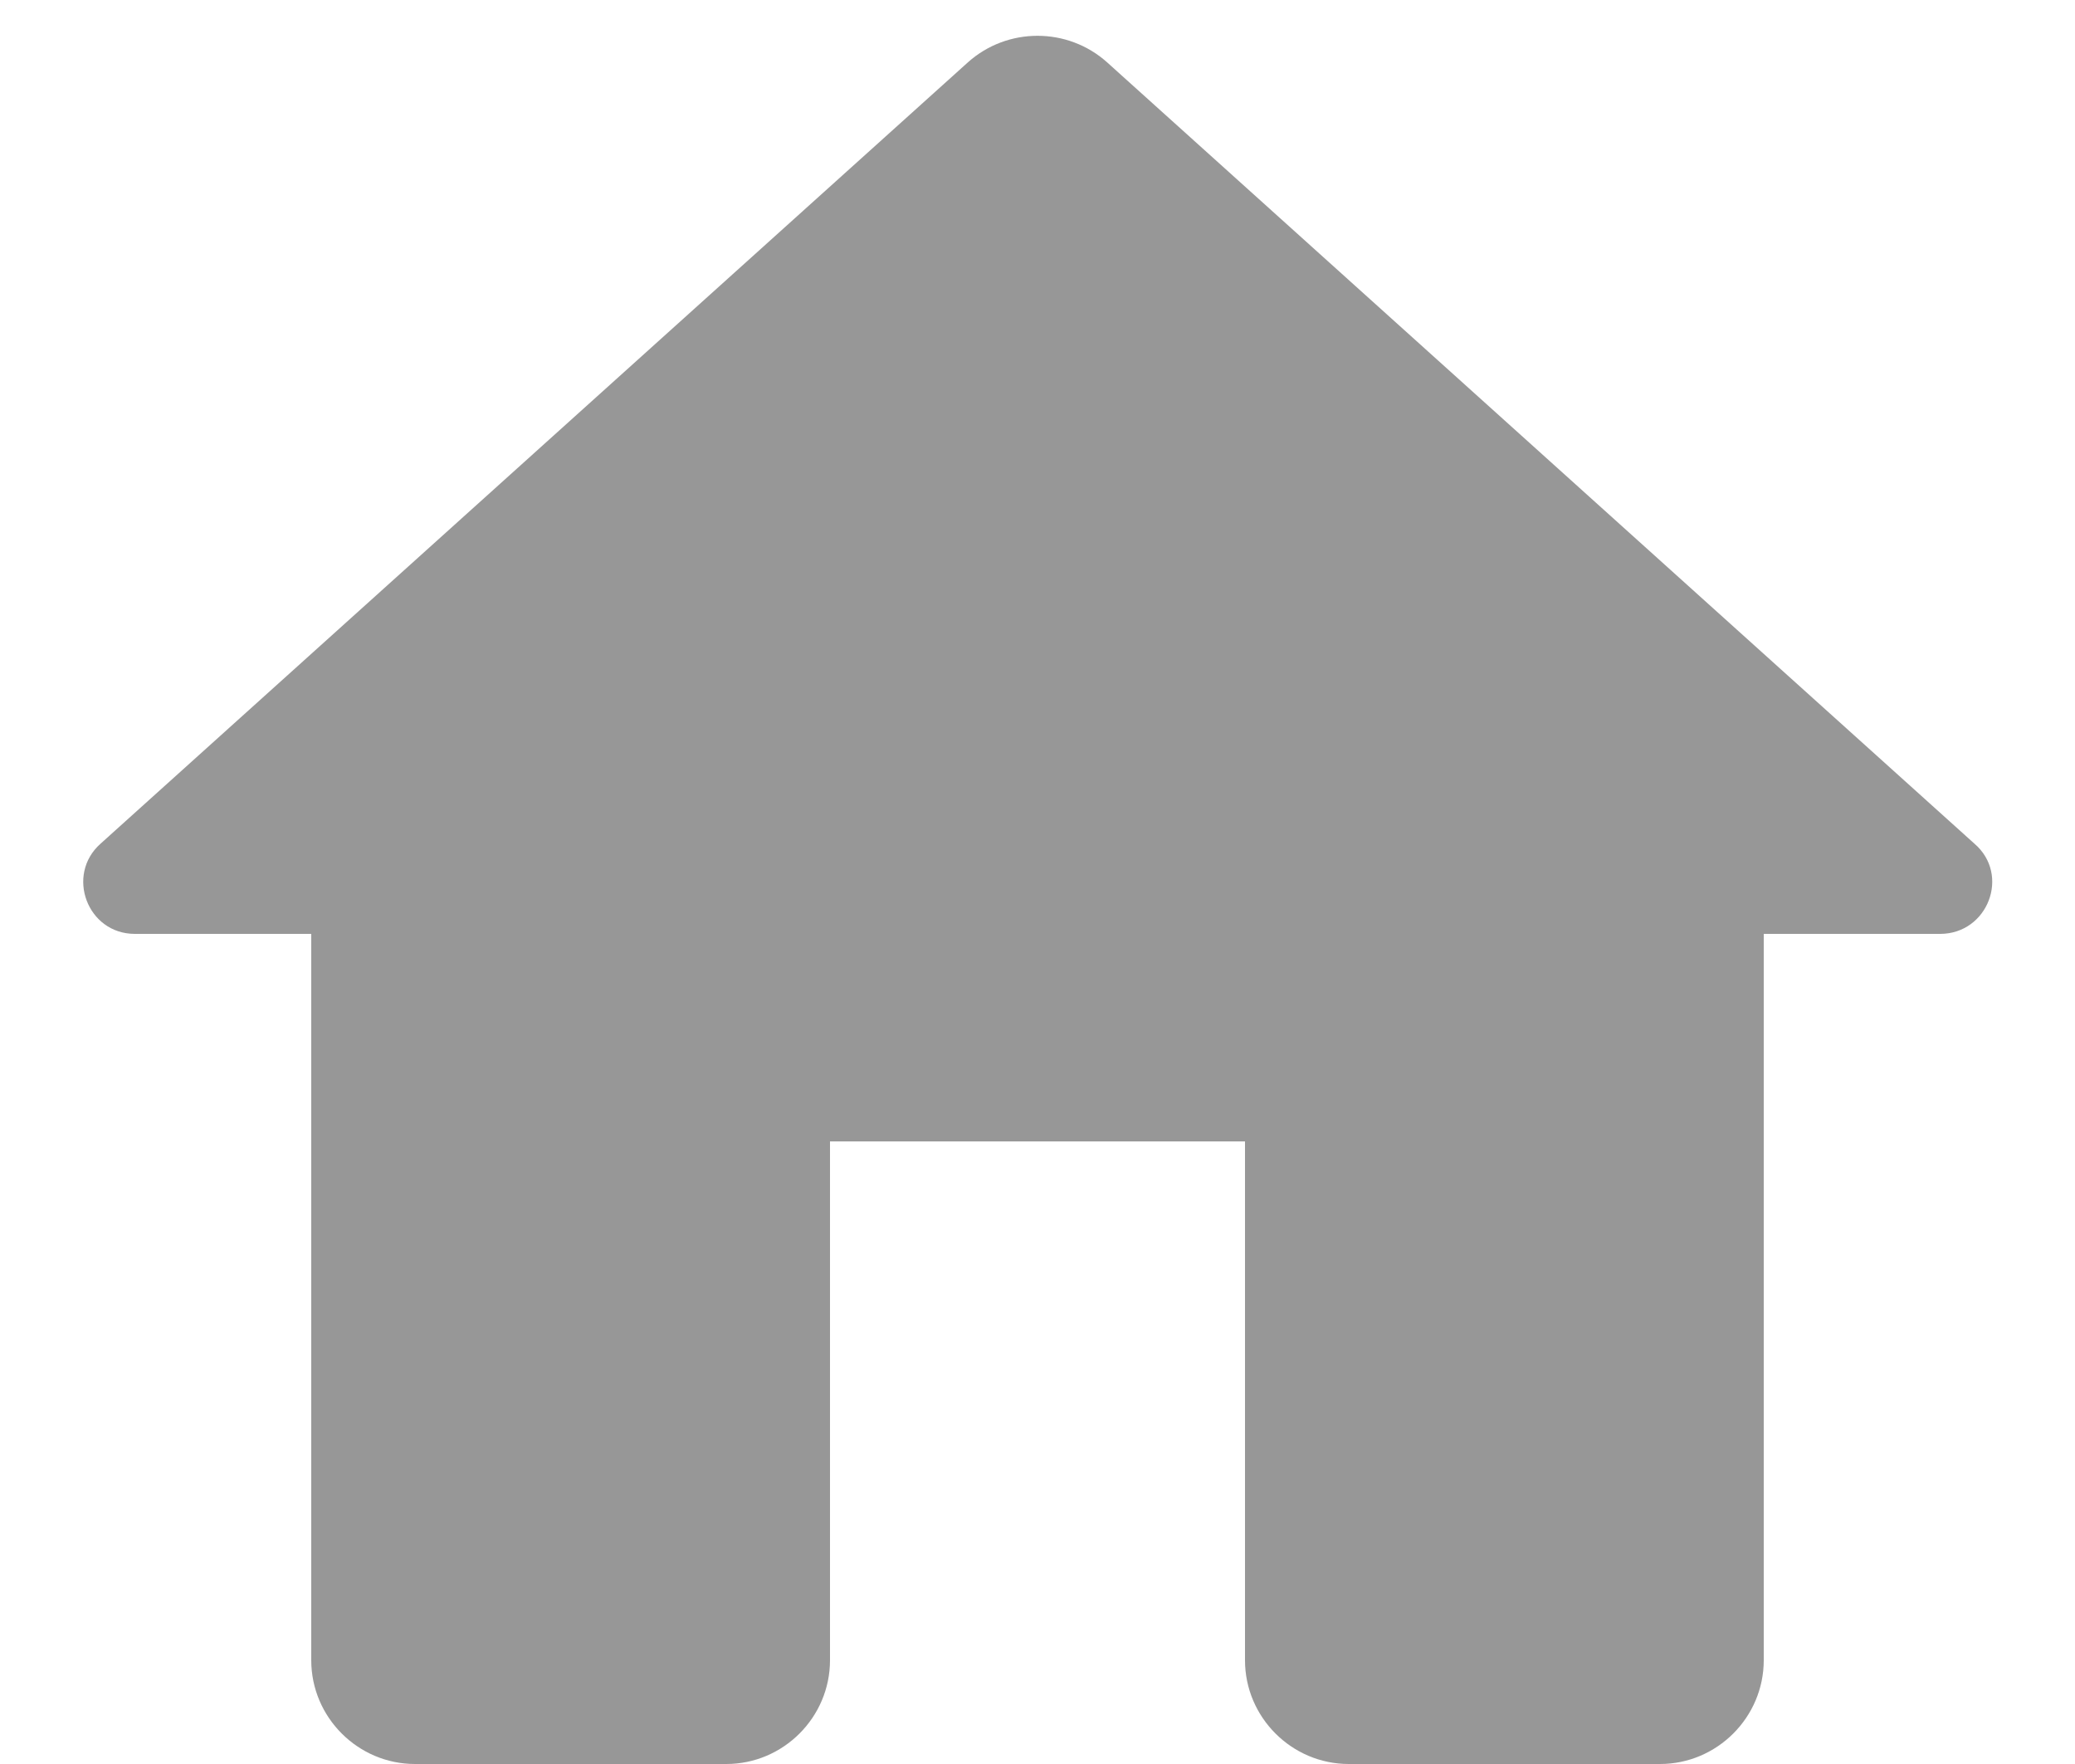 <svg width="20" height="17" xmlns="http://www.w3.org/2000/svg"><path d="M8 16v-5h4v5c0 .55.45 1 1 1h3c.55 0 1-.45 1-1V9h1.7c.46 0 .68-.57.33-.87L10.67.6c-.38-.34-.96-.34-1.34 0L.97 8.13c-.34.3-.13.87.33.87H3v7c0 .55.45 1 1 1h3c.55 0 1-.45 1-1z" fill="#979797"/></svg>